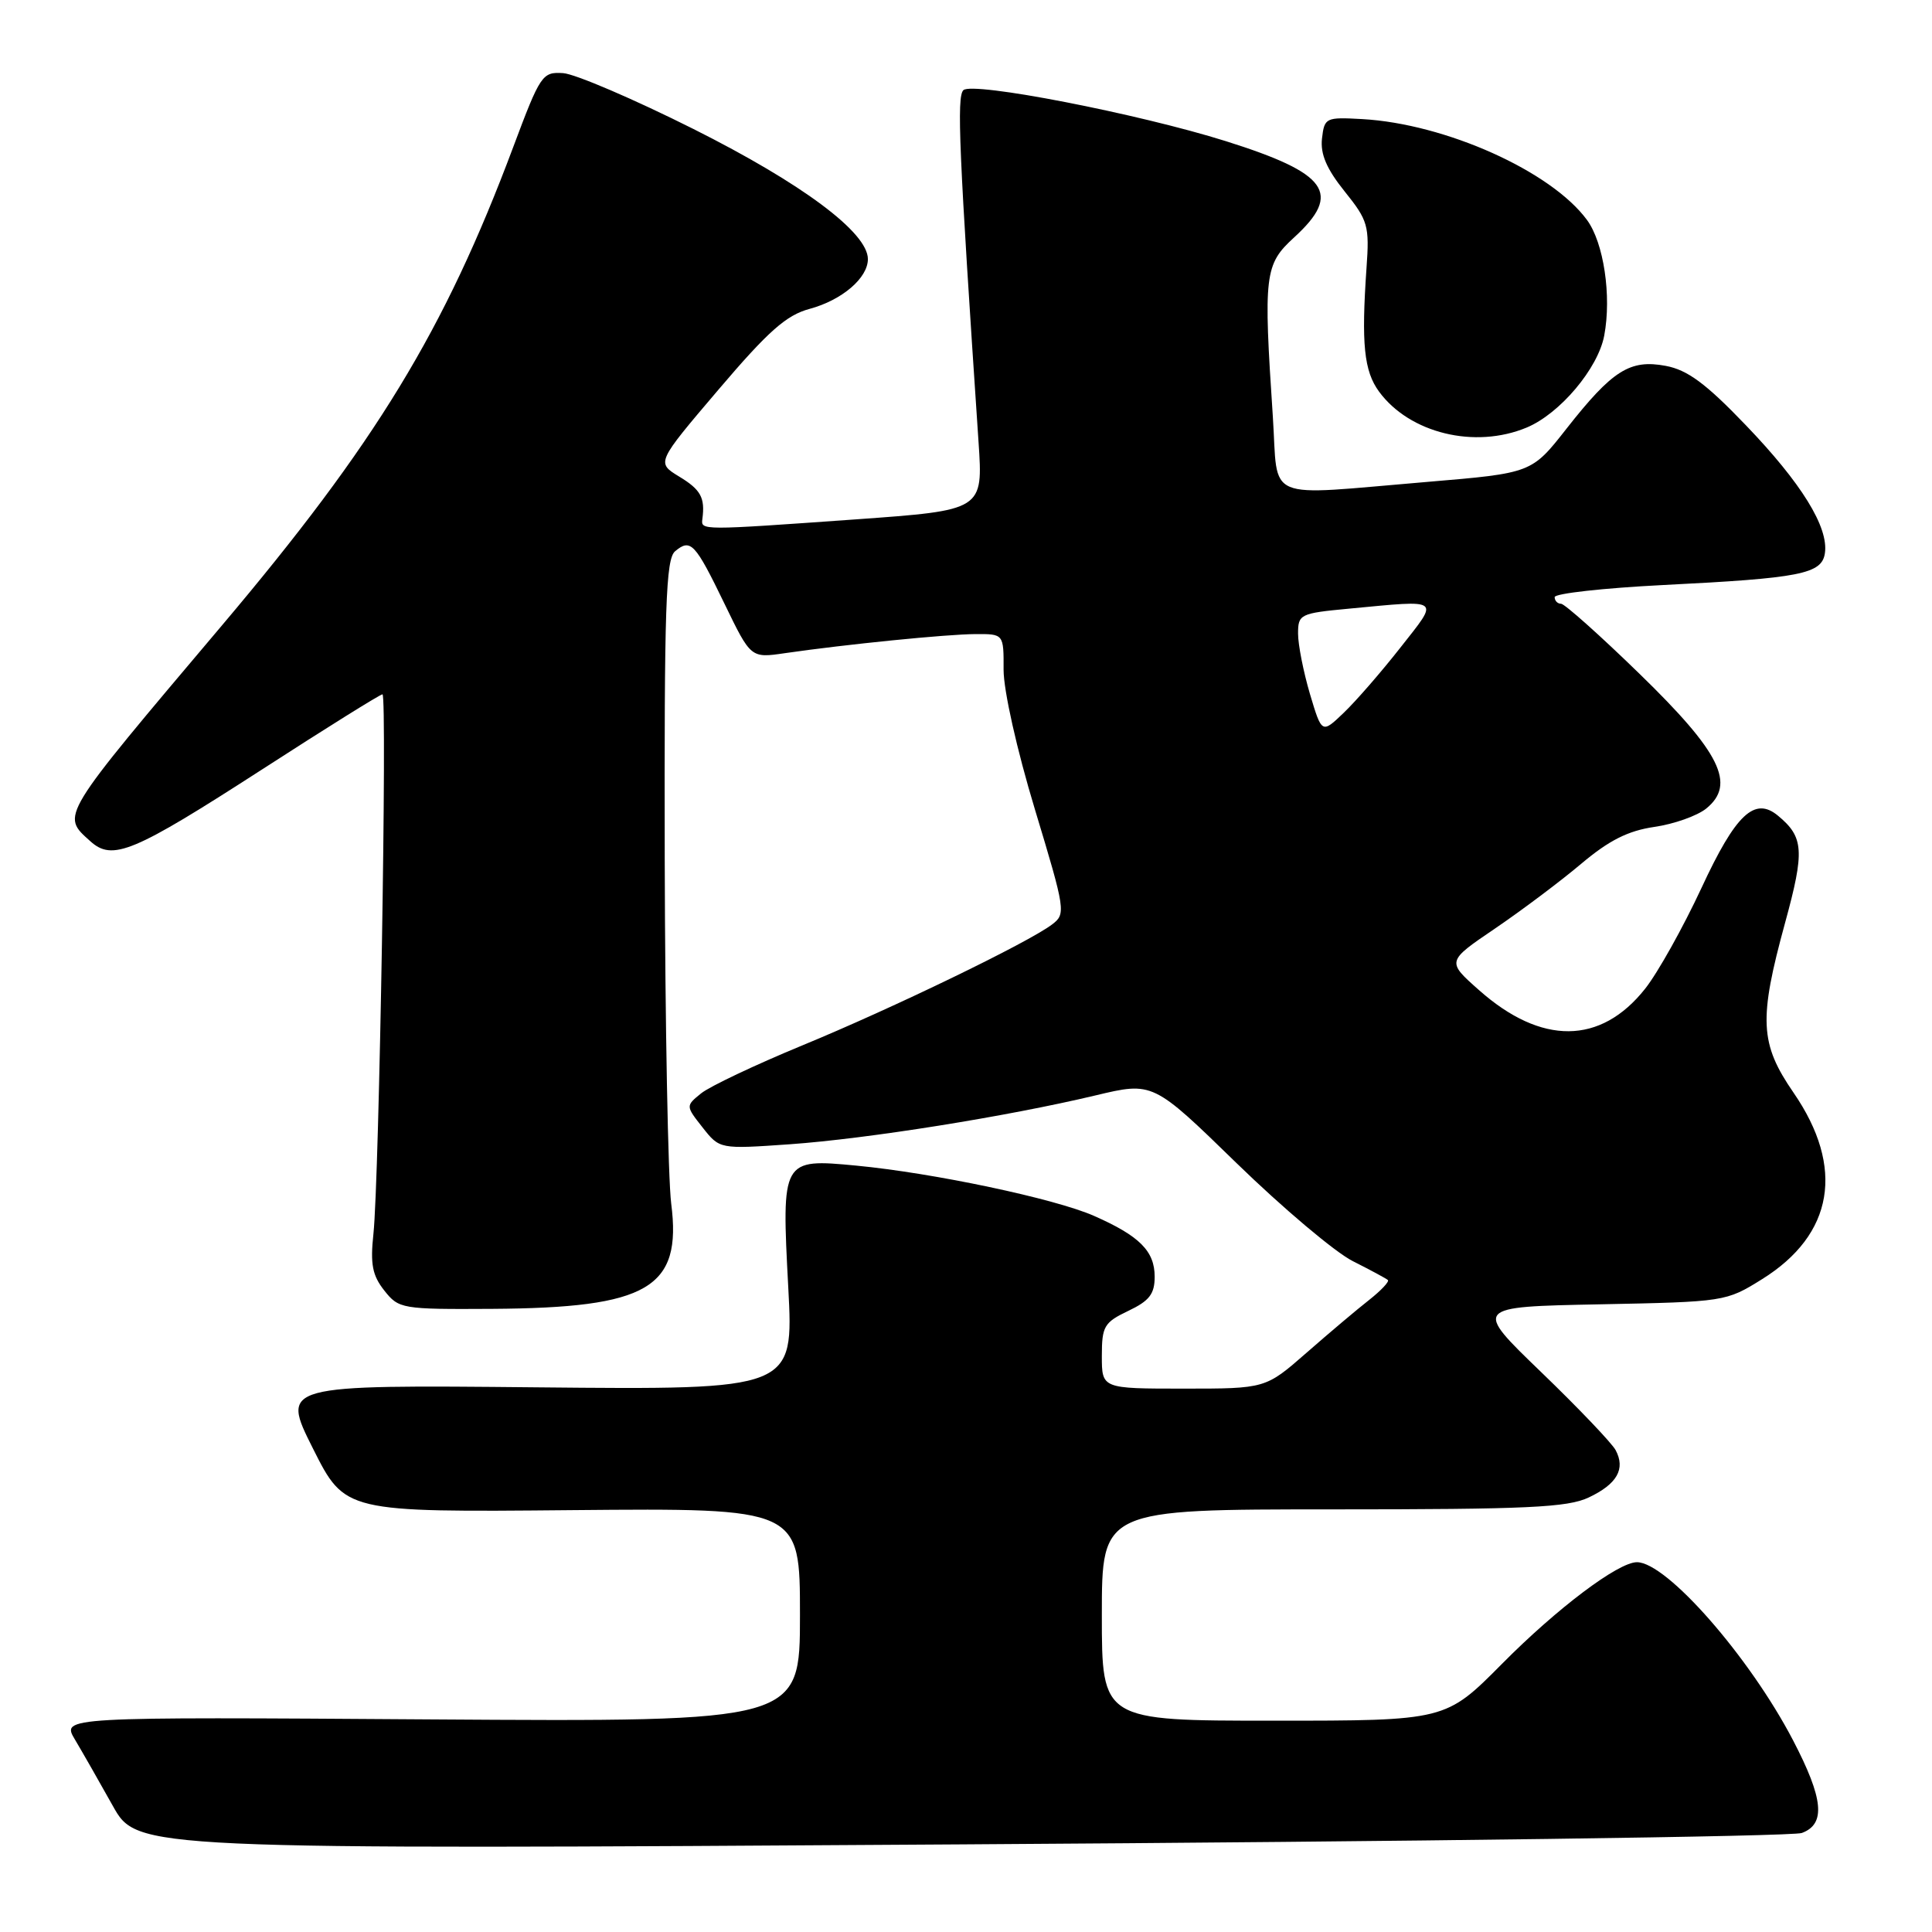 <?xml version="1.0" encoding="UTF-8" standalone="no"?>
<!DOCTYPE svg PUBLIC "-//W3C//DTD SVG 1.1//EN" "http://www.w3.org/Graphics/SVG/1.1/DTD/svg11.dtd" >
<svg xmlns="http://www.w3.org/2000/svg" xmlns:xlink="http://www.w3.org/1999/xlink" version="1.1" viewBox="0 0 256 256">
 <g >
 <path fill="currentColor"
d=" M 238.75 242.88 C 241.95 241.70 241.63 238.35 237.59 230.60 C 231.81 219.52 220.84 207.00 216.90 207.00 C 214.42 207.00 206.31 213.11 199.03 220.46 C 191.55 228.00 191.55 228.00 168.78 228.00 C 146.00 228.00 146.00 228.00 146.00 214.00 C 146.00 200.00 146.00 200.00 176.60 200.00 C 202.39 200.00 207.72 199.75 210.52 198.42 C 214.28 196.64 215.41 194.64 214.08 192.15 C 213.58 191.22 209.14 186.56 204.21 181.81 C 195.24 173.16 195.24 173.16 211.95 172.83 C 228.53 172.50 228.70 172.48 233.48 169.50 C 242.98 163.58 244.48 154.70 237.65 144.78 C 233.18 138.29 233.02 135.09 236.54 122.25 C 239.14 112.75 239.02 110.92 235.60 108.09 C 232.50 105.51 230.00 107.86 225.45 117.67 C 223.02 122.89 219.67 128.89 217.99 131.01 C 212.09 138.46 204.23 138.52 195.97 131.19 C 191.68 127.39 191.68 127.39 198.09 123.04 C 201.62 120.64 206.75 116.79 209.50 114.47 C 213.20 111.35 215.72 110.08 219.21 109.57 C 221.80 109.20 224.89 108.10 226.08 107.14 C 230.06 103.91 227.98 99.71 217.21 89.25 C 211.98 84.16 207.31 80.00 206.85 80.00 C 206.38 80.00 206.00 79.60 206.00 79.12 C 206.00 78.64 212.46 77.92 220.36 77.52 C 238.59 76.61 241.41 76.06 241.81 73.29 C 242.31 69.85 238.70 64.01 231.33 56.34 C 226.03 50.81 223.60 49.02 220.72 48.48 C 215.98 47.59 213.66 49.05 207.57 56.80 C 202.95 62.69 202.95 62.69 189.17 63.85 C 167.13 65.69 169.41 66.65 168.66 55.25 C 167.40 36.32 167.55 35.05 171.50 31.44 C 177.86 25.61 175.97 22.97 162.45 18.71 C 150.84 15.06 128.82 10.78 127.65 11.95 C 126.76 12.84 127.06 19.88 129.66 58.55 C 130.27 67.61 130.27 67.61 113.39 68.82 C 92.75 70.29 92.87 70.29 93.07 68.75 C 93.44 65.94 92.86 64.88 89.98 63.14 C 86.97 61.30 86.97 61.30 95.20 51.63 C 101.80 43.87 104.19 41.76 107.27 40.93 C 111.57 39.77 115.00 36.84 115.00 34.33 C 115.00 30.81 106.29 24.32 91.90 17.10 C 83.98 13.13 76.21 9.80 74.62 9.69 C 71.86 9.51 71.60 9.88 68.00 19.50 C 58.89 43.83 49.79 58.76 29.35 82.94 C 7.76 108.49 8.08 107.96 11.96 111.46 C 14.91 114.13 17.61 113.00 34.75 101.94 C 43.21 96.47 50.38 92.00 50.68 92.00 C 51.32 92.00 50.25 156.30 49.48 163.50 C 49.05 167.51 49.34 169.00 50.92 171.00 C 52.84 173.43 53.23 173.50 65.20 173.43 C 85.91 173.30 90.37 170.68 88.94 159.50 C 88.52 156.20 88.13 135.67 88.08 113.87 C 88.01 80.32 88.22 74.06 89.46 73.04 C 91.52 71.32 92.10 71.95 96.01 80.02 C 99.49 87.21 99.49 87.21 103.99 86.55 C 112.14 85.37 125.43 84.04 129.25 84.02 C 133.00 84.00 133.00 84.00 132.98 88.75 C 132.98 91.49 134.73 99.32 137.14 107.28 C 141.19 120.67 141.25 121.10 139.40 122.50 C 136.27 124.88 118.27 133.60 106.24 138.55 C 100.05 141.11 94.05 143.95 92.91 144.87 C 90.85 146.54 90.85 146.54 93.10 149.40 C 95.36 152.27 95.36 152.27 104.67 151.62 C 114.96 150.89 133.39 147.95 145.15 145.15 C 152.77 143.33 152.77 143.33 163.87 154.14 C 169.98 160.08 176.89 165.91 179.24 167.10 C 181.58 168.28 183.68 169.41 183.90 169.61 C 184.12 169.81 183.01 170.99 181.43 172.24 C 179.84 173.48 176.10 176.64 173.12 179.25 C 167.69 184.00 167.69 184.00 156.84 184.00 C 146.00 184.00 146.00 184.00 146.00 179.69 C 146.00 175.74 146.30 175.23 149.50 173.70 C 152.30 172.37 153.00 171.46 153.00 169.17 C 153.00 165.78 151.00 163.77 144.96 161.11 C 139.80 158.83 123.68 155.42 113.46 154.45 C 103.59 153.51 103.55 153.59 104.45 170.60 C 105.17 184.16 105.17 184.16 71.20 183.83 C 37.23 183.50 37.23 183.50 41.47 191.94 C 45.71 200.38 45.71 200.38 75.85 200.10 C 106.00 199.83 106.00 199.83 106.00 213.99 C 106.00 228.15 106.00 228.15 57.07 227.83 C 8.14 227.50 8.14 227.50 9.93 230.50 C 10.91 232.15 13.17 236.10 14.95 239.29 C 18.19 245.08 18.19 245.08 127.35 244.39 C 187.38 244.02 237.51 243.34 238.75 242.88 Z  M 202.30 56.65 C 206.70 54.81 211.76 48.81 212.57 44.46 C 213.56 39.21 212.50 32.15 210.28 29.14 C 205.52 22.67 191.52 16.40 180.50 15.78 C 175.66 15.51 175.49 15.59 175.17 18.36 C 174.94 20.42 175.78 22.38 178.17 25.36 C 181.27 29.22 181.47 29.90 181.07 35.50 C 180.37 45.55 180.73 49.16 182.73 51.89 C 186.78 57.41 195.43 59.52 202.30 56.65 Z  M 173.57 91.94 C 172.71 89.02 172.00 85.43 172.00 83.96 C 172.00 81.39 172.26 81.26 178.75 80.65 C 191.14 79.48 190.76 79.20 185.56 85.81 C 183.05 89.01 179.68 92.89 178.07 94.43 C 175.15 97.23 175.15 97.23 173.57 91.94 Z "/>
</g>
</svg>